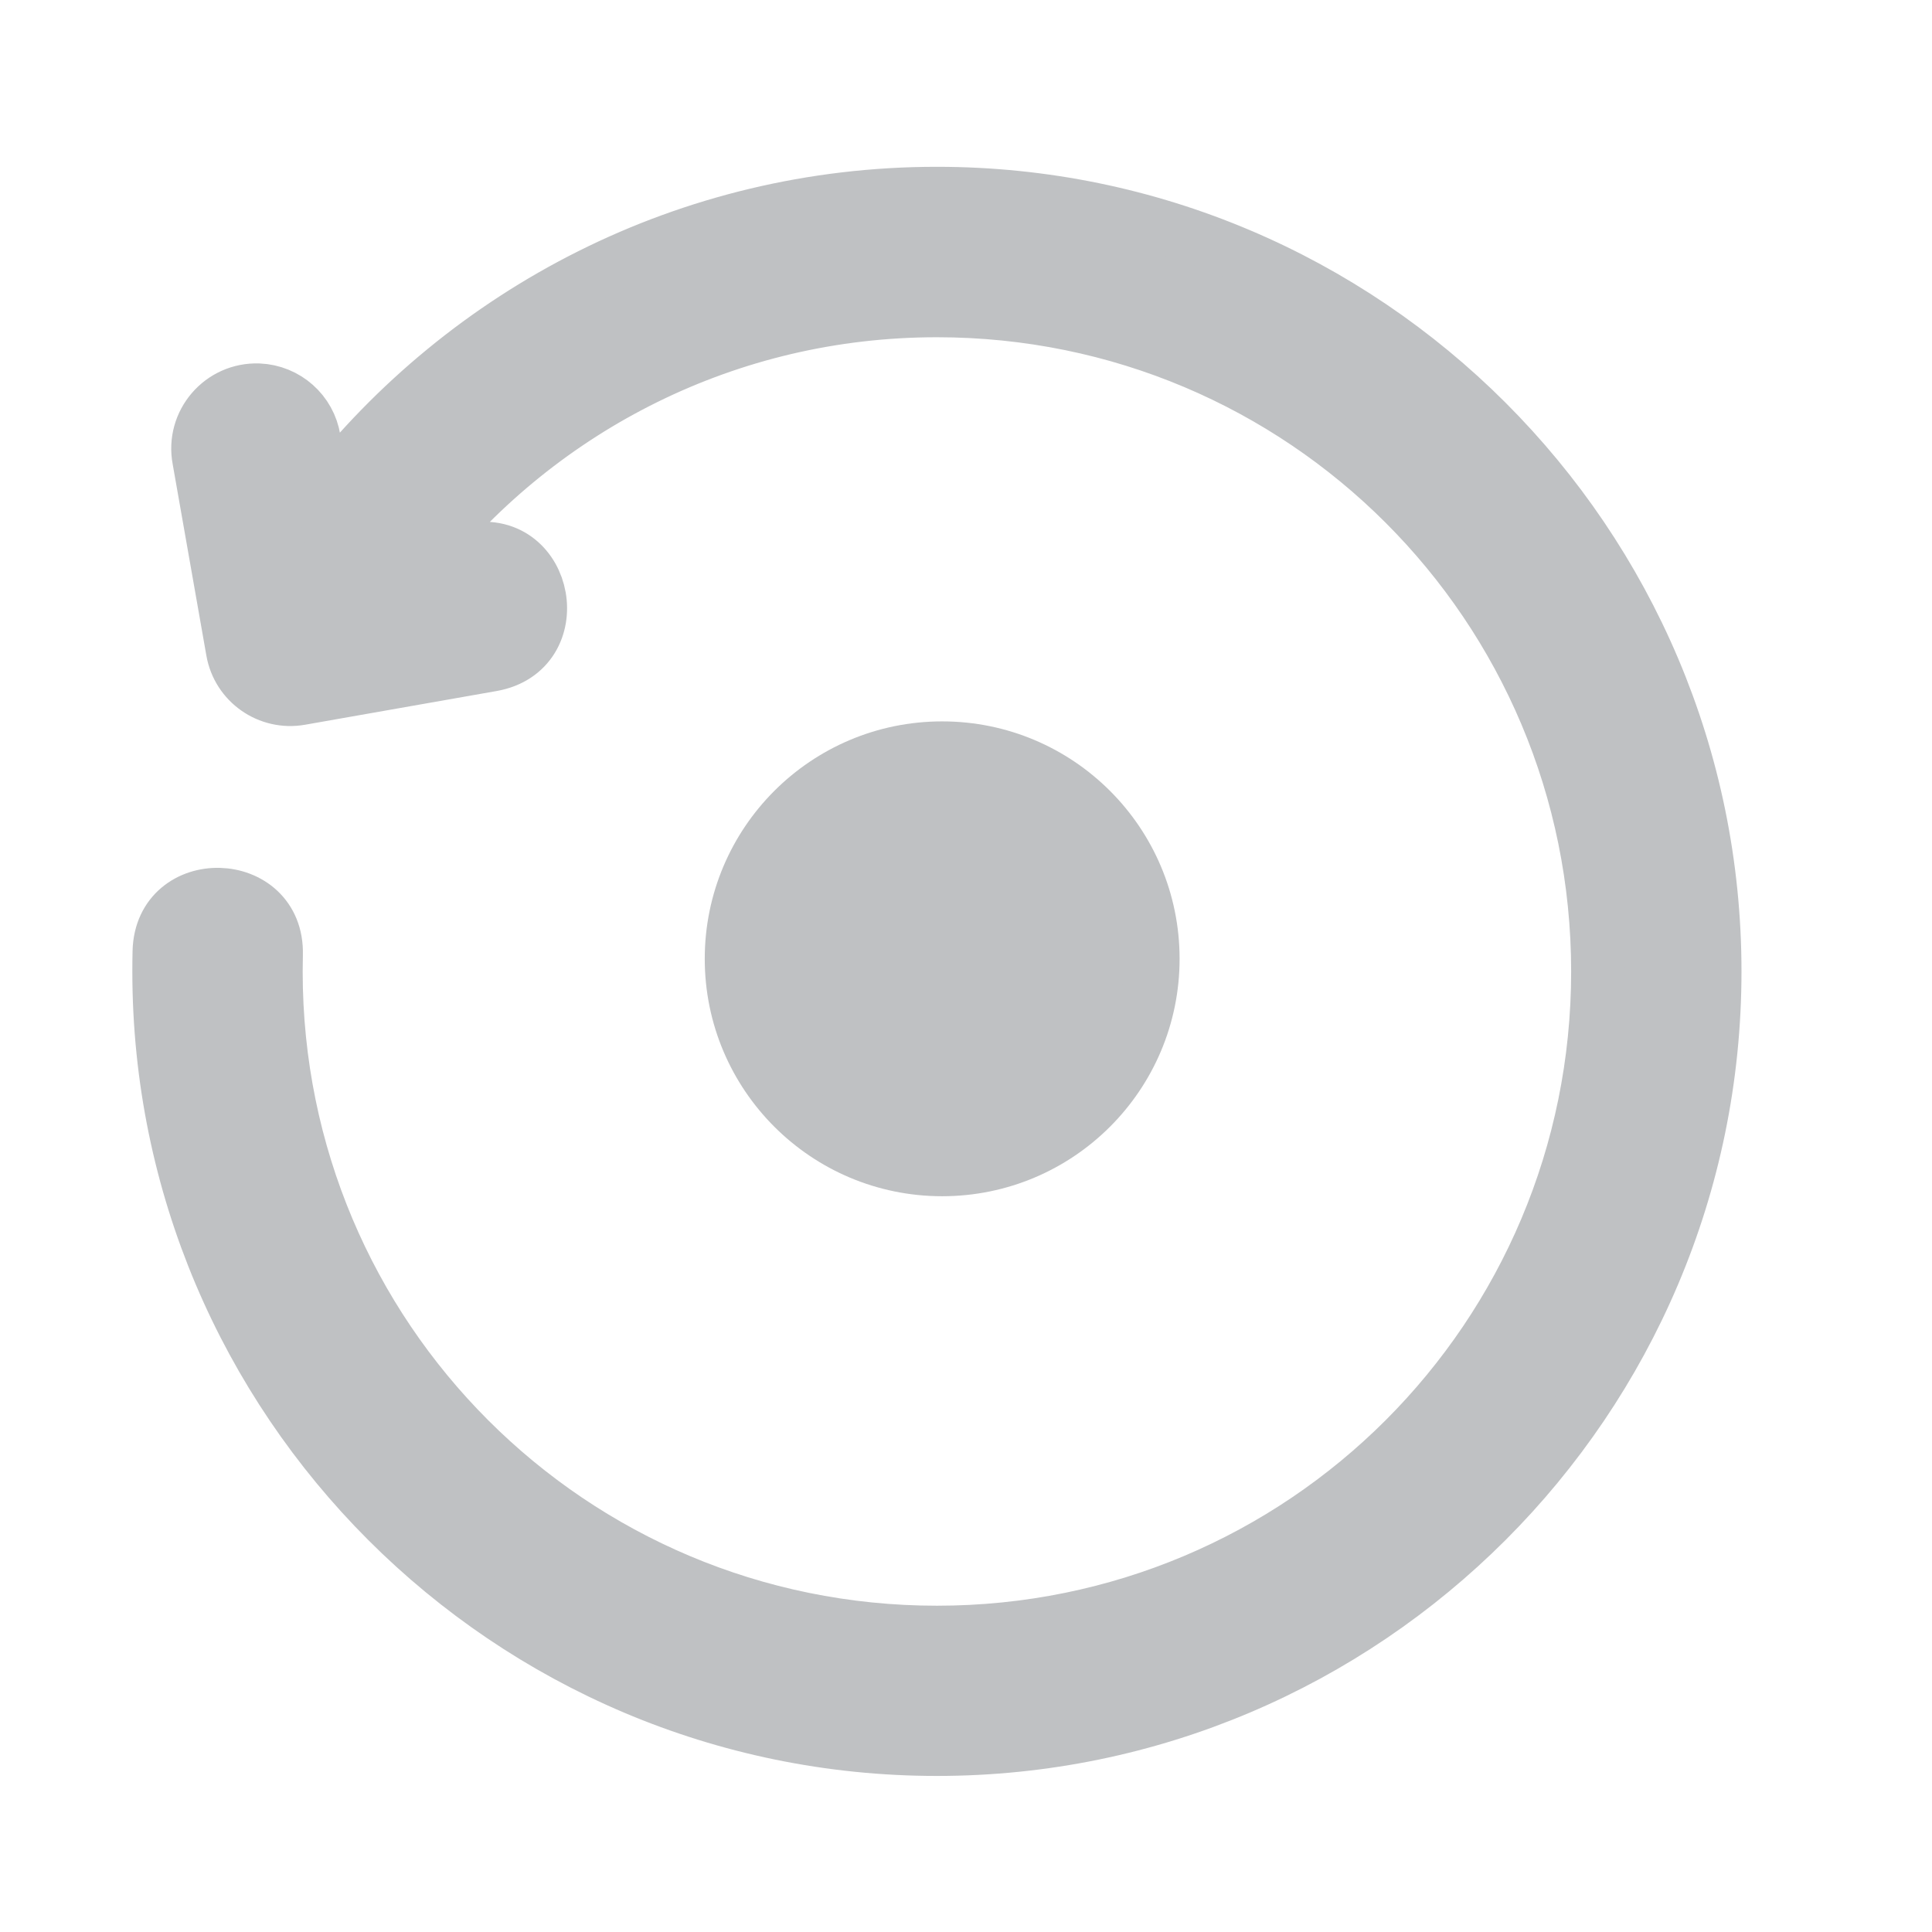 <?xml version="1.0" encoding="UTF-8" standalone="no"?>
<!-- Created with Inkscape (http://www.inkscape.org/) -->

<svg
   width="18"
   height="18"
   viewBox="0 0 18 18"
   version="1.1"
   id="svg1430"
   inkscape:version="1.3.2 (1:1.3.2+202311252150+091e20ef0f)"
   sodipodi:docname="media-seek-backward.svg"
   xml:space="preserve"
   xmlns:inkscape="http://www.inkscape.org/namespaces/inkscape"
   xmlns:sodipodi="http://sodipodi.sourceforge.net/DTD/sodipodi-0.dtd"
   xmlns="http://www.w3.org/2000/svg"
   xmlns:svg="http://www.w3.org/2000/svg"
   xmlns:rdf="http://www.w3.org/1999/02/22-rdf-syntax-ns#"
   xmlns:cc="http://creativecommons.org/ns#"
   xmlns:dc="http://purl.org/dc/elements/1.1/"><defs
     id="defs1424" /><sodipodi:namedview
     id="base"
     pagecolor="#ffffff"
     bordercolor="#666666"
     borderopacity="1.0"
     inkscape:pageopacity="0.0"
     inkscape:pageshadow="2"
     inkscape:zoom="15.839192"
     inkscape:cx="8.3653257"
     inkscape:cy="14.931317"
     inkscape:document-units="px"
     inkscape:current-layer="layer1"
     showgrid="true"
     units="px"
     inkscape:pagecheckerboard="true"
     inkscape:object-paths="true"
     inkscape:window-width="1233"
     inkscape:window-height="1016"
     inkscape:window-x="0"
     inkscape:window-y="0"
     inkscape:window-maximized="0"
     inkscape:showpageshadow="0"
     inkscape:deskcolor="#505050"><inkscape:grid
       type="xygrid"
       id="grid1978"
       empspacing="4"
       originx="0"
       originy="0"
       spacingy="1"
       spacingx="1"
       units="px"
       visible="true" /></sodipodi:namedview><g
     inkscape:label="Layer 1"
     inkscape:groupmode="layer"
     id="layer1"
     transform="translate(0,-292.767)"><path
       d="m 8.729,294.571 c 3.995,0 7.246,3.25 7.246,7.246 0,3.995 -3.25,7.246 -7.246,7.246 -3.995,0 -7.246,-3.25 -7.246,-7.246 0,-0.062 5.43e-4,-0.124 0.002,-0.185 0.018,-0.724 1.105,-0.697 1.087,0.028 -0.001,0.052 -0.002,0.105 -0.002,0.158 0,3.408 2.751,6.159 6.159,6.159 3.408,0 6.159,-2.751 6.159,-6.159 0,-3.408 -2.751,-6.159 -6.159,-6.159 -1.949,0 -3.68,0.904 -4.808,2.313 l 0.473,-0.084 c 0.714,-0.126 0.903,0.945 0.189,1.071 l -1.784,0.314 c -0.296,0.052 -0.578,-0.145 -0.63,-0.441 l -0.314,-1.784 c -0.065,-0.344 0.206,-0.658 0.555,-0.645 0.258,0.011 0.473,0.201 0.514,0.456 l 0.09,0.509 c 1.327,-1.701 3.393,-2.797 5.714,-2.797 z"
       id="path1-3"
       style="fill:#bfc1c3;fill-opacity:1;stroke:#bfc1c3;stroke-width:0.5;stroke-dasharray:none;stroke-opacity:1"
       sodipodi:nodetypes="csssccssssccccccccccc" /><circle
       style="fill:#bfc1c3;fill-opacity:1;stroke:#bfc1c3;stroke-width:0.516;stroke-linecap:round;stroke-linejoin:round;stroke-dasharray:none;stroke-opacity:1"
       id="path1"
       cx="-8.778"
       cy="301.7"
       r="1.954"
       transform="scale(-1,1)" /></g></svg>

